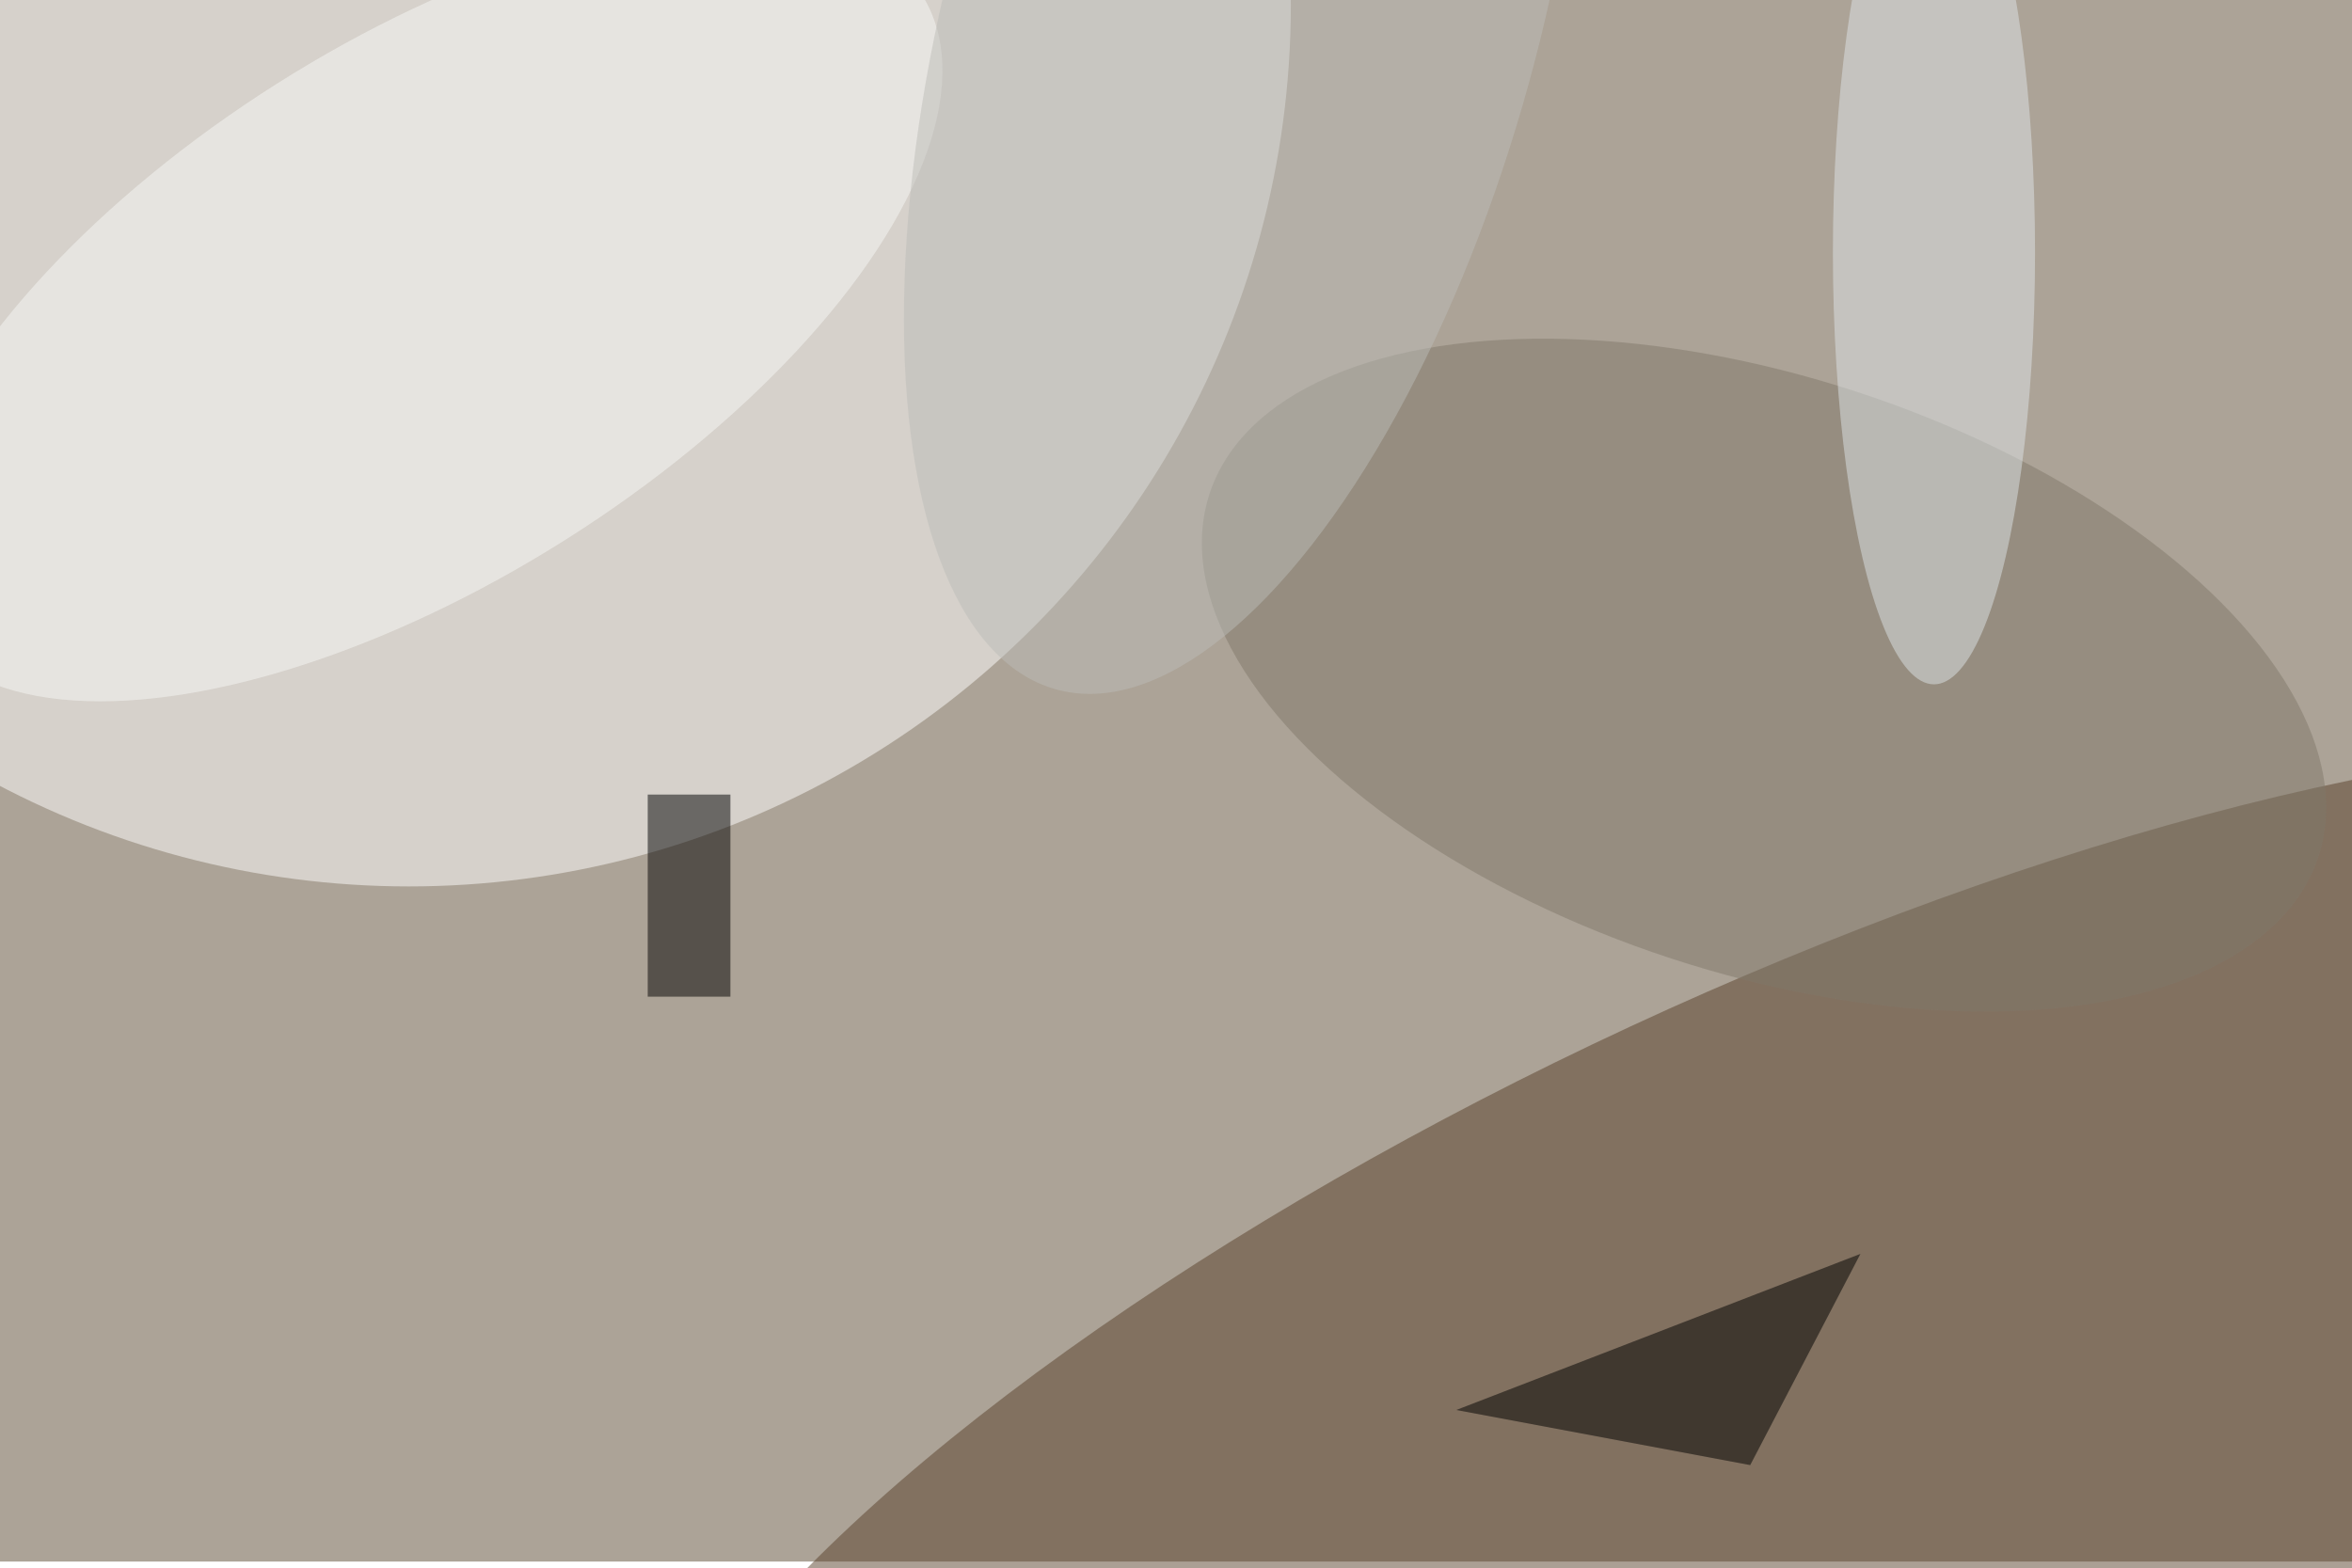 <svg xmlns="http://www.w3.org/2000/svg" viewBox="0 0 1024 683"><filter id="b"><feGaussianBlur stdDeviation="12" /></filter><path fill="#aca397" d="M0 0h1024v680H0z"/><g filter="url(#b)" transform="matrix(4 0 0 4 2 2)" fill-opacity=".5"><ellipse fill="#fff" cx="44" rx="96" ry="96"/><ellipse fill="#58412a" rx="1" ry="1" transform="rotate(155.1 81.3 98.2) scale(140.944 46.089)"/><ellipse fill="#81786b" rx="1" ry="1" transform="matrix(-10.096 30.849 -60.348 -19.75 191.5 73)"/><path d="M190 159l12-23-44 17zM70 86h9v22h-9z"/><ellipse fill="#f9f9f6" rx="1" ry="1" transform="matrix(15.697 24.83 -54.463 34.43 45.4 33.4)"/><ellipse fill="#bdbdb9" rx="1" ry="1" transform="matrix(20.536 -74.554 30.918 8.516 135 0)"/><ellipse fill="#dfe4e8" cx="210" cy="27" rx="11" ry="47"/></g></svg>